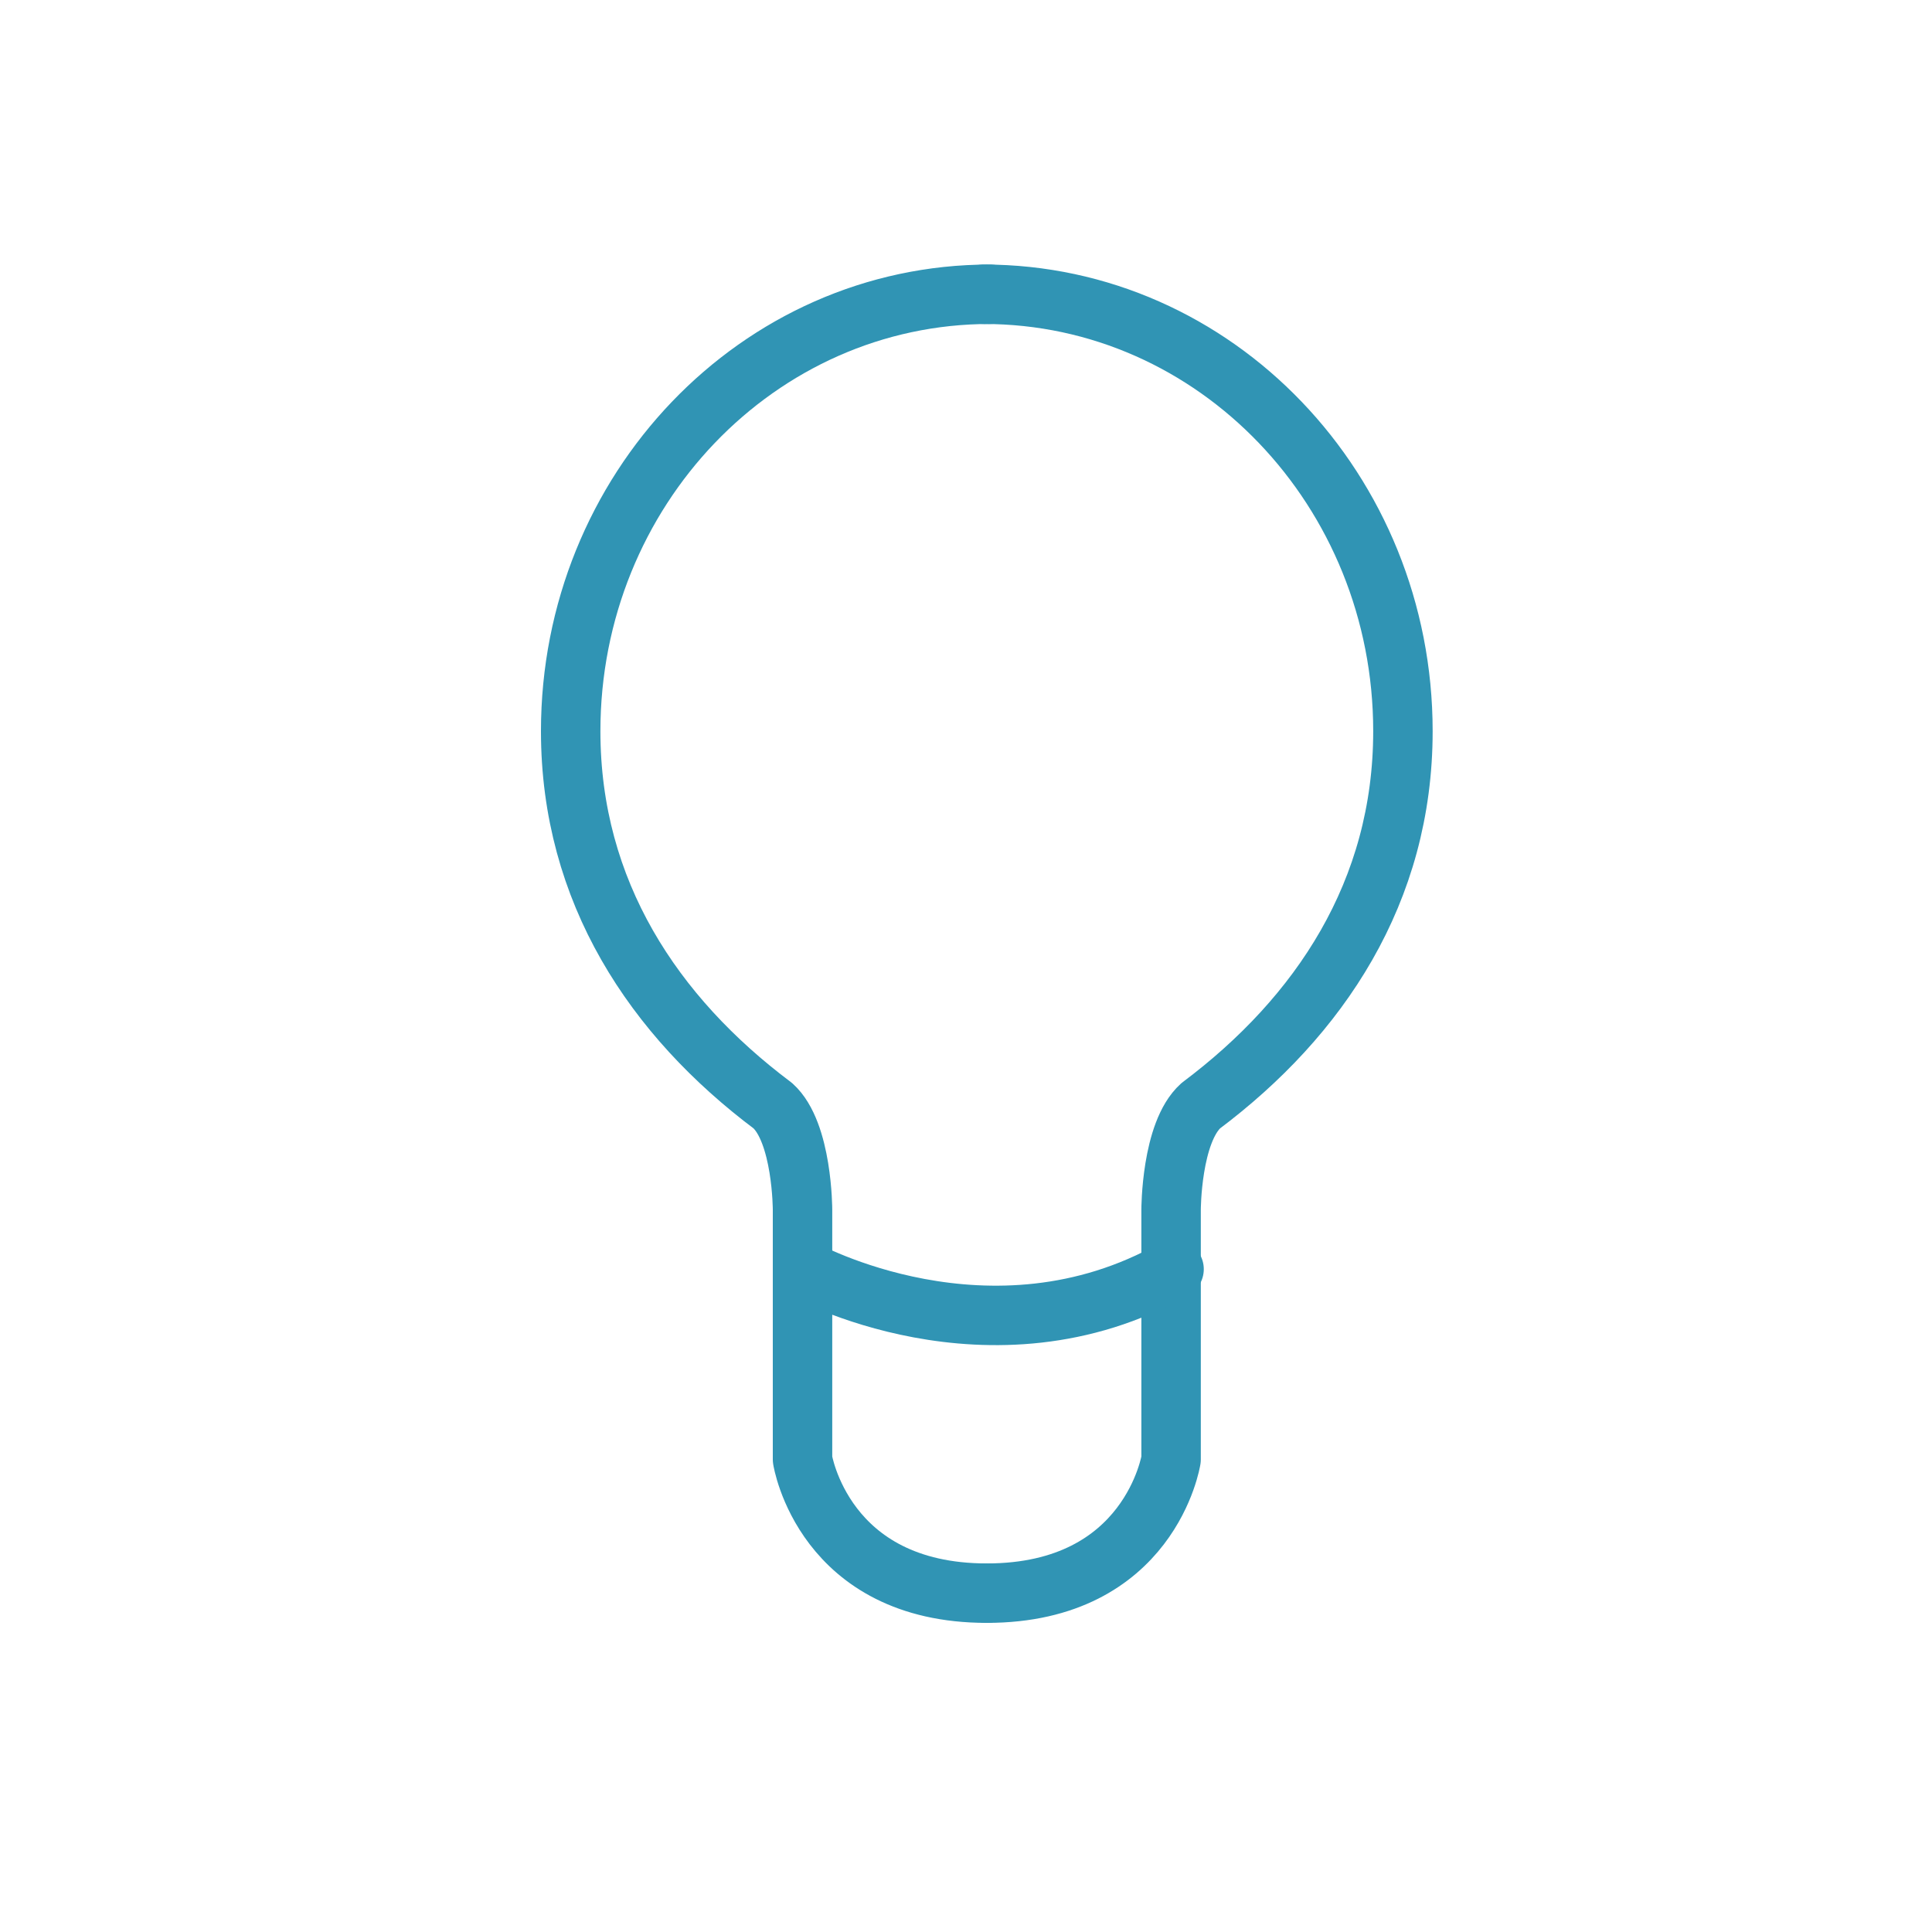 <?xml version="1.0" encoding="utf-8"?>
<!-- Generator: Adobe Illustrator 19.1.0, SVG Export Plug-In . SVG Version: 6.00 Build 0)  -->
<svg version="1.1" id="Layer_1" xmlns="http://www.w3.org/2000/svg" xmlns:xlink="http://www.w3.org/1999/xlink" x="0px" y="0px"
	 viewBox="0 0 65 65" style="enable-background:new 0 0 65 65;" xml:space="preserve">
<style type="text/css">
	.st0{fill:none;stroke:#3094B4;stroke-width:2;stroke-linecap:round;stroke-linejoin:round;stroke-miterlimit:10;}
</style>
<g>
	<g>
		<g>
			<path class="st0" d="M33.2,53.6c-5.5,0-6.2-4.5-6.2-4.5v-8.4c0,0,0-2.6-1-3.5v0c-4-3-6.8-7.2-6.8-12.6c0-8.1,6.3-14.7,14.1-14.7"
				/>
		</g>
		<g>
			<path class="st0" d="M33.2,53.6c5.5,0,6.2-4.5,6.2-4.5v-8.4c0,0,0-2.6,1-3.5v0c4-3,6.8-7.2,6.8-12.6c0-8.1-6.3-14.7-14.1-14.7"/>
		</g>
		<path class="st0" d="M27,42.7c0,0,6.3,3.5,12.5,0"/>
	</g>
</g>
</svg>
